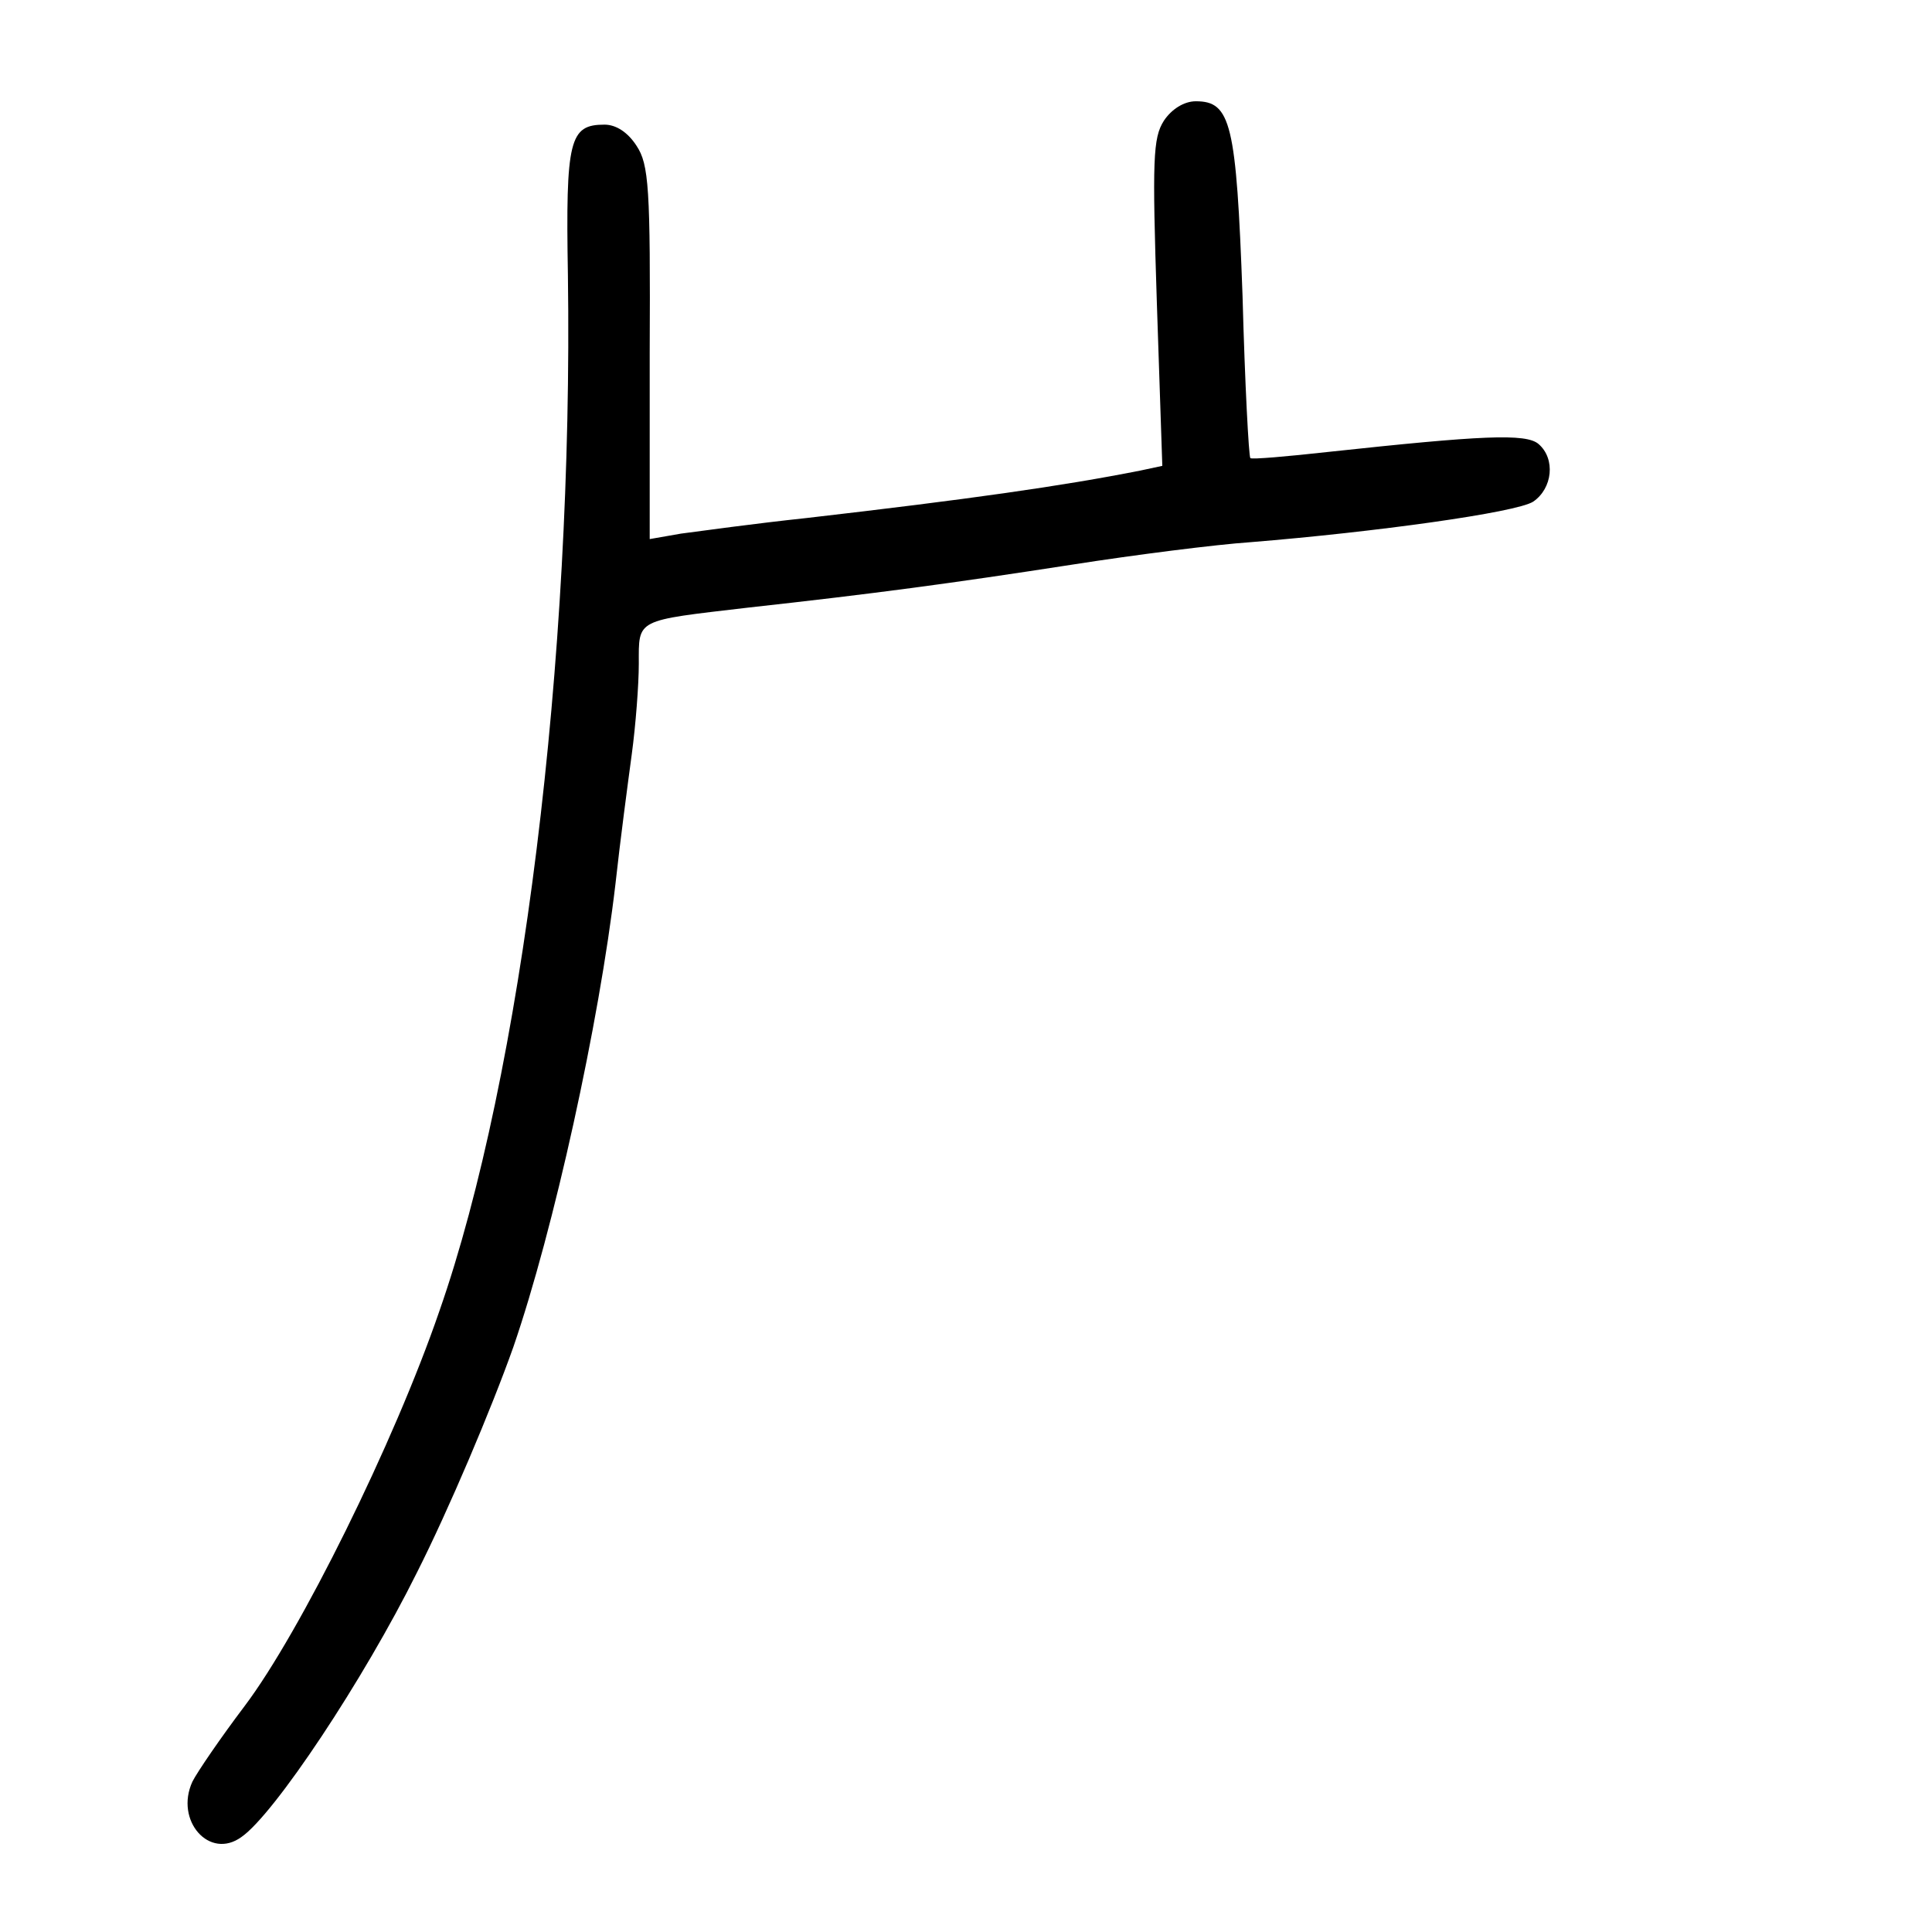 <?xml version="1.0" standalone="no"?>
<!DOCTYPE svg PUBLIC "-//W3C//DTD SVG 20010904//EN"
 "http://www.w3.org/TR/2001/REC-SVG-20010904/DTD/svg10.dtd">
<svg version="1.0" xmlns="http://www.w3.org/2000/svg"
 width="248pt" height="248pt" viewBox="0 0 248 248"
 preserveAspectRatio="xMidYMid meet">
<g transform="translate(0,248) scale(0.1,-0.1)"
fill="#000000" stroke="none">
<path d="M1494 2325 c-14 -22 -15 -49 -9 -234 l7 -209 -28 -6 c-101 -20 -221
-37 -429 -61 -66 -7 -138 -17 -161 -20 l-40 -7 0 239 c1 212 -1 242 -17 266
-11 17 -26 27 -41 27 -45 0 -50 -19 -47 -193 7 -494 -59 -1027 -165 -1330 -58
-169 -179 -413 -250 -507 -31 -41 -61 -85 -67 -97 -23 -50 22 -101 63 -71 42
29 157 202 225 339 41 81 96 211 124 290 52 151 110 415 131 594 6 55 16 130
21 167 5 37 9 89 9 116 0 58 -5 55 140 72 163 18 260 31 415 55 83 13 186 26
230 29 160 13 341 38 363 52 25 17 29 55 7 74 -16 14 -74 11 -269 -10 -54 -6
-100 -10 -101 -8 -2 2 -7 95 -10 208 -8 222 -15 250 -60 250 -15 0 -31 -10
-41 -25z"/>
</g>
</svg>
